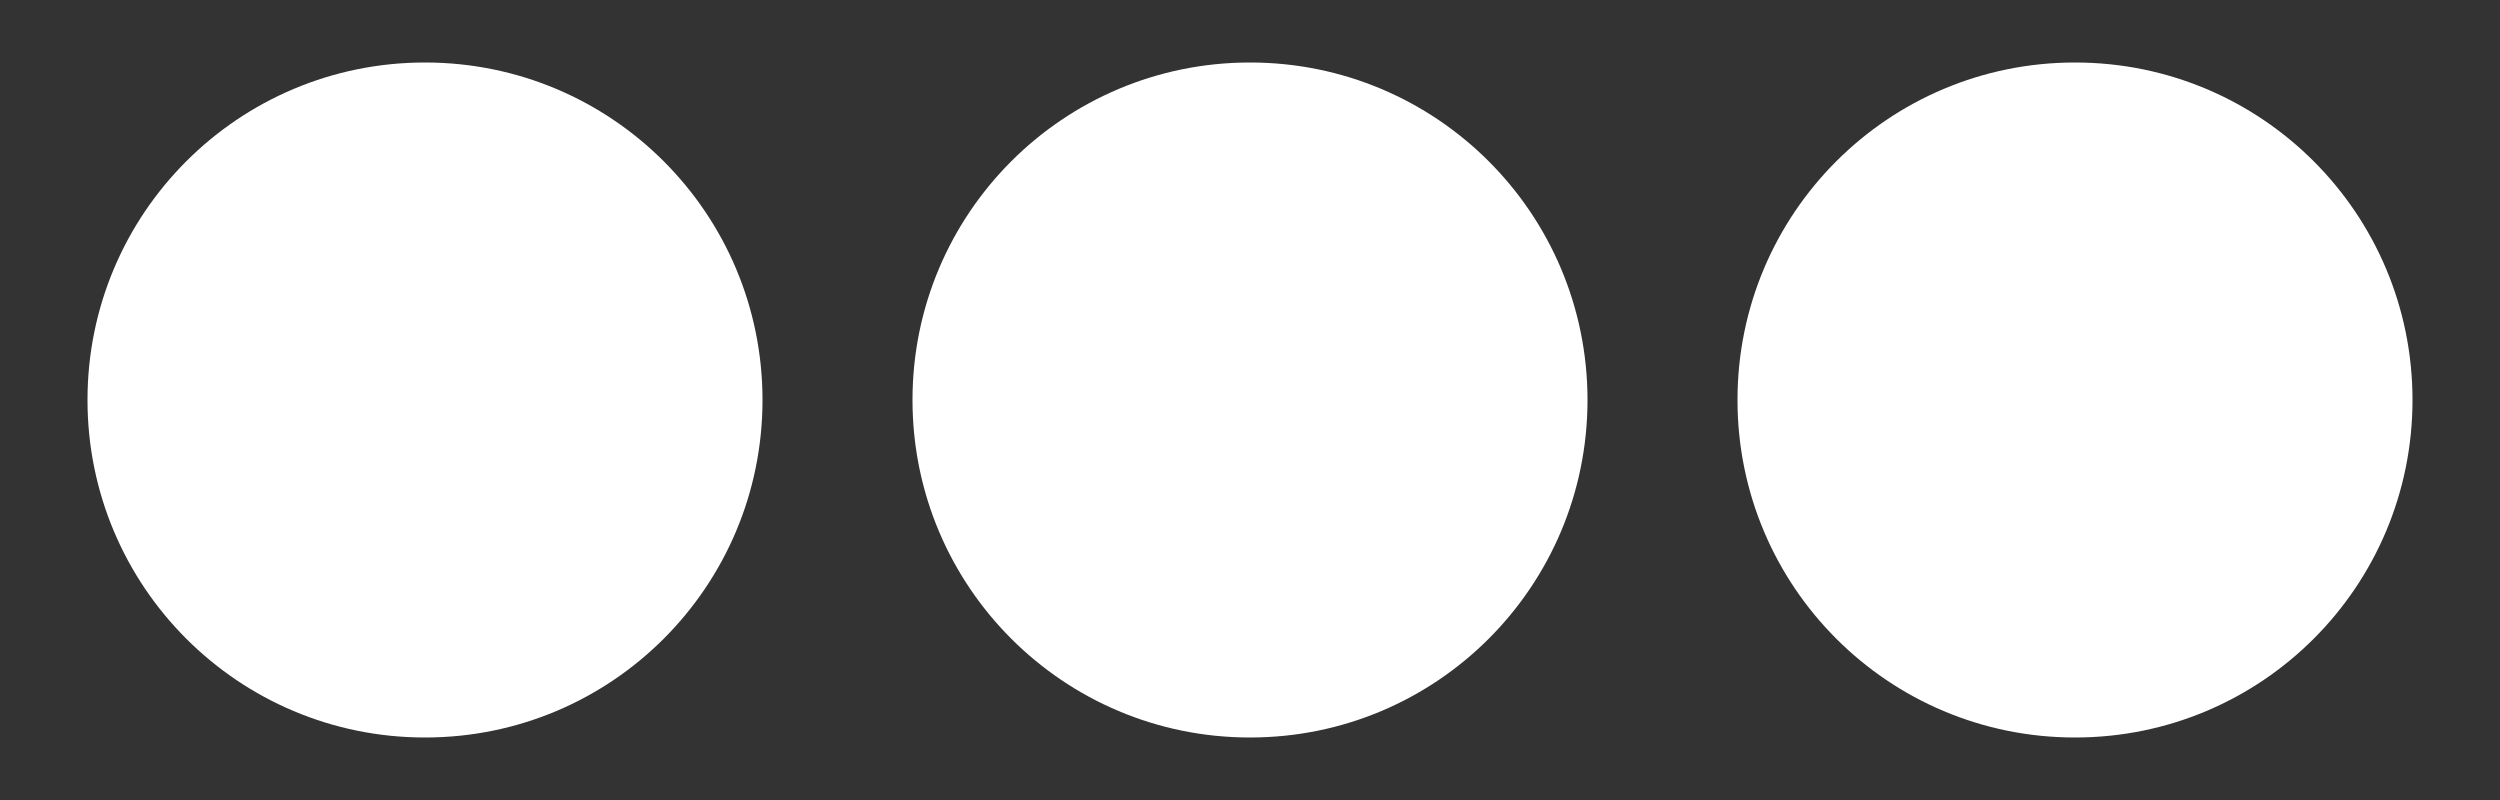 <svg xmlns="http://www.w3.org/2000/svg" width="25" height="8" viewBox="0 0 25 8" fill="none">
  <rect x="0" y="0" width="25" height="8" fill="#333333" stroke="none"/>
  <path d="M15.875 4C15.875 5.866 14.366 7.375 12.5 7.375C10.634 7.375 9.125 5.866 9.125 4C9.125 2.134 10.634 0.625 12.5 0.625C14.366 0.625 15.875 2.134 15.875 4ZM20.75 0.625C18.884 0.625 17.375 2.134 17.375 4C17.375 5.866 18.884 7.375 20.75 7.375C22.616 7.375 24.125 5.866 24.125 4C24.125 2.134 22.616 0.625 20.75 0.625ZM4.25 0.625C2.384 0.625 0.875 2.134 0.875 4C0.875 5.866 2.384 7.375 4.25 7.375C6.116 7.375 7.625 5.866 7.625 4C7.625 2.134 6.116 0.625 4.25 0.625Z" fill="white"/>
</svg>